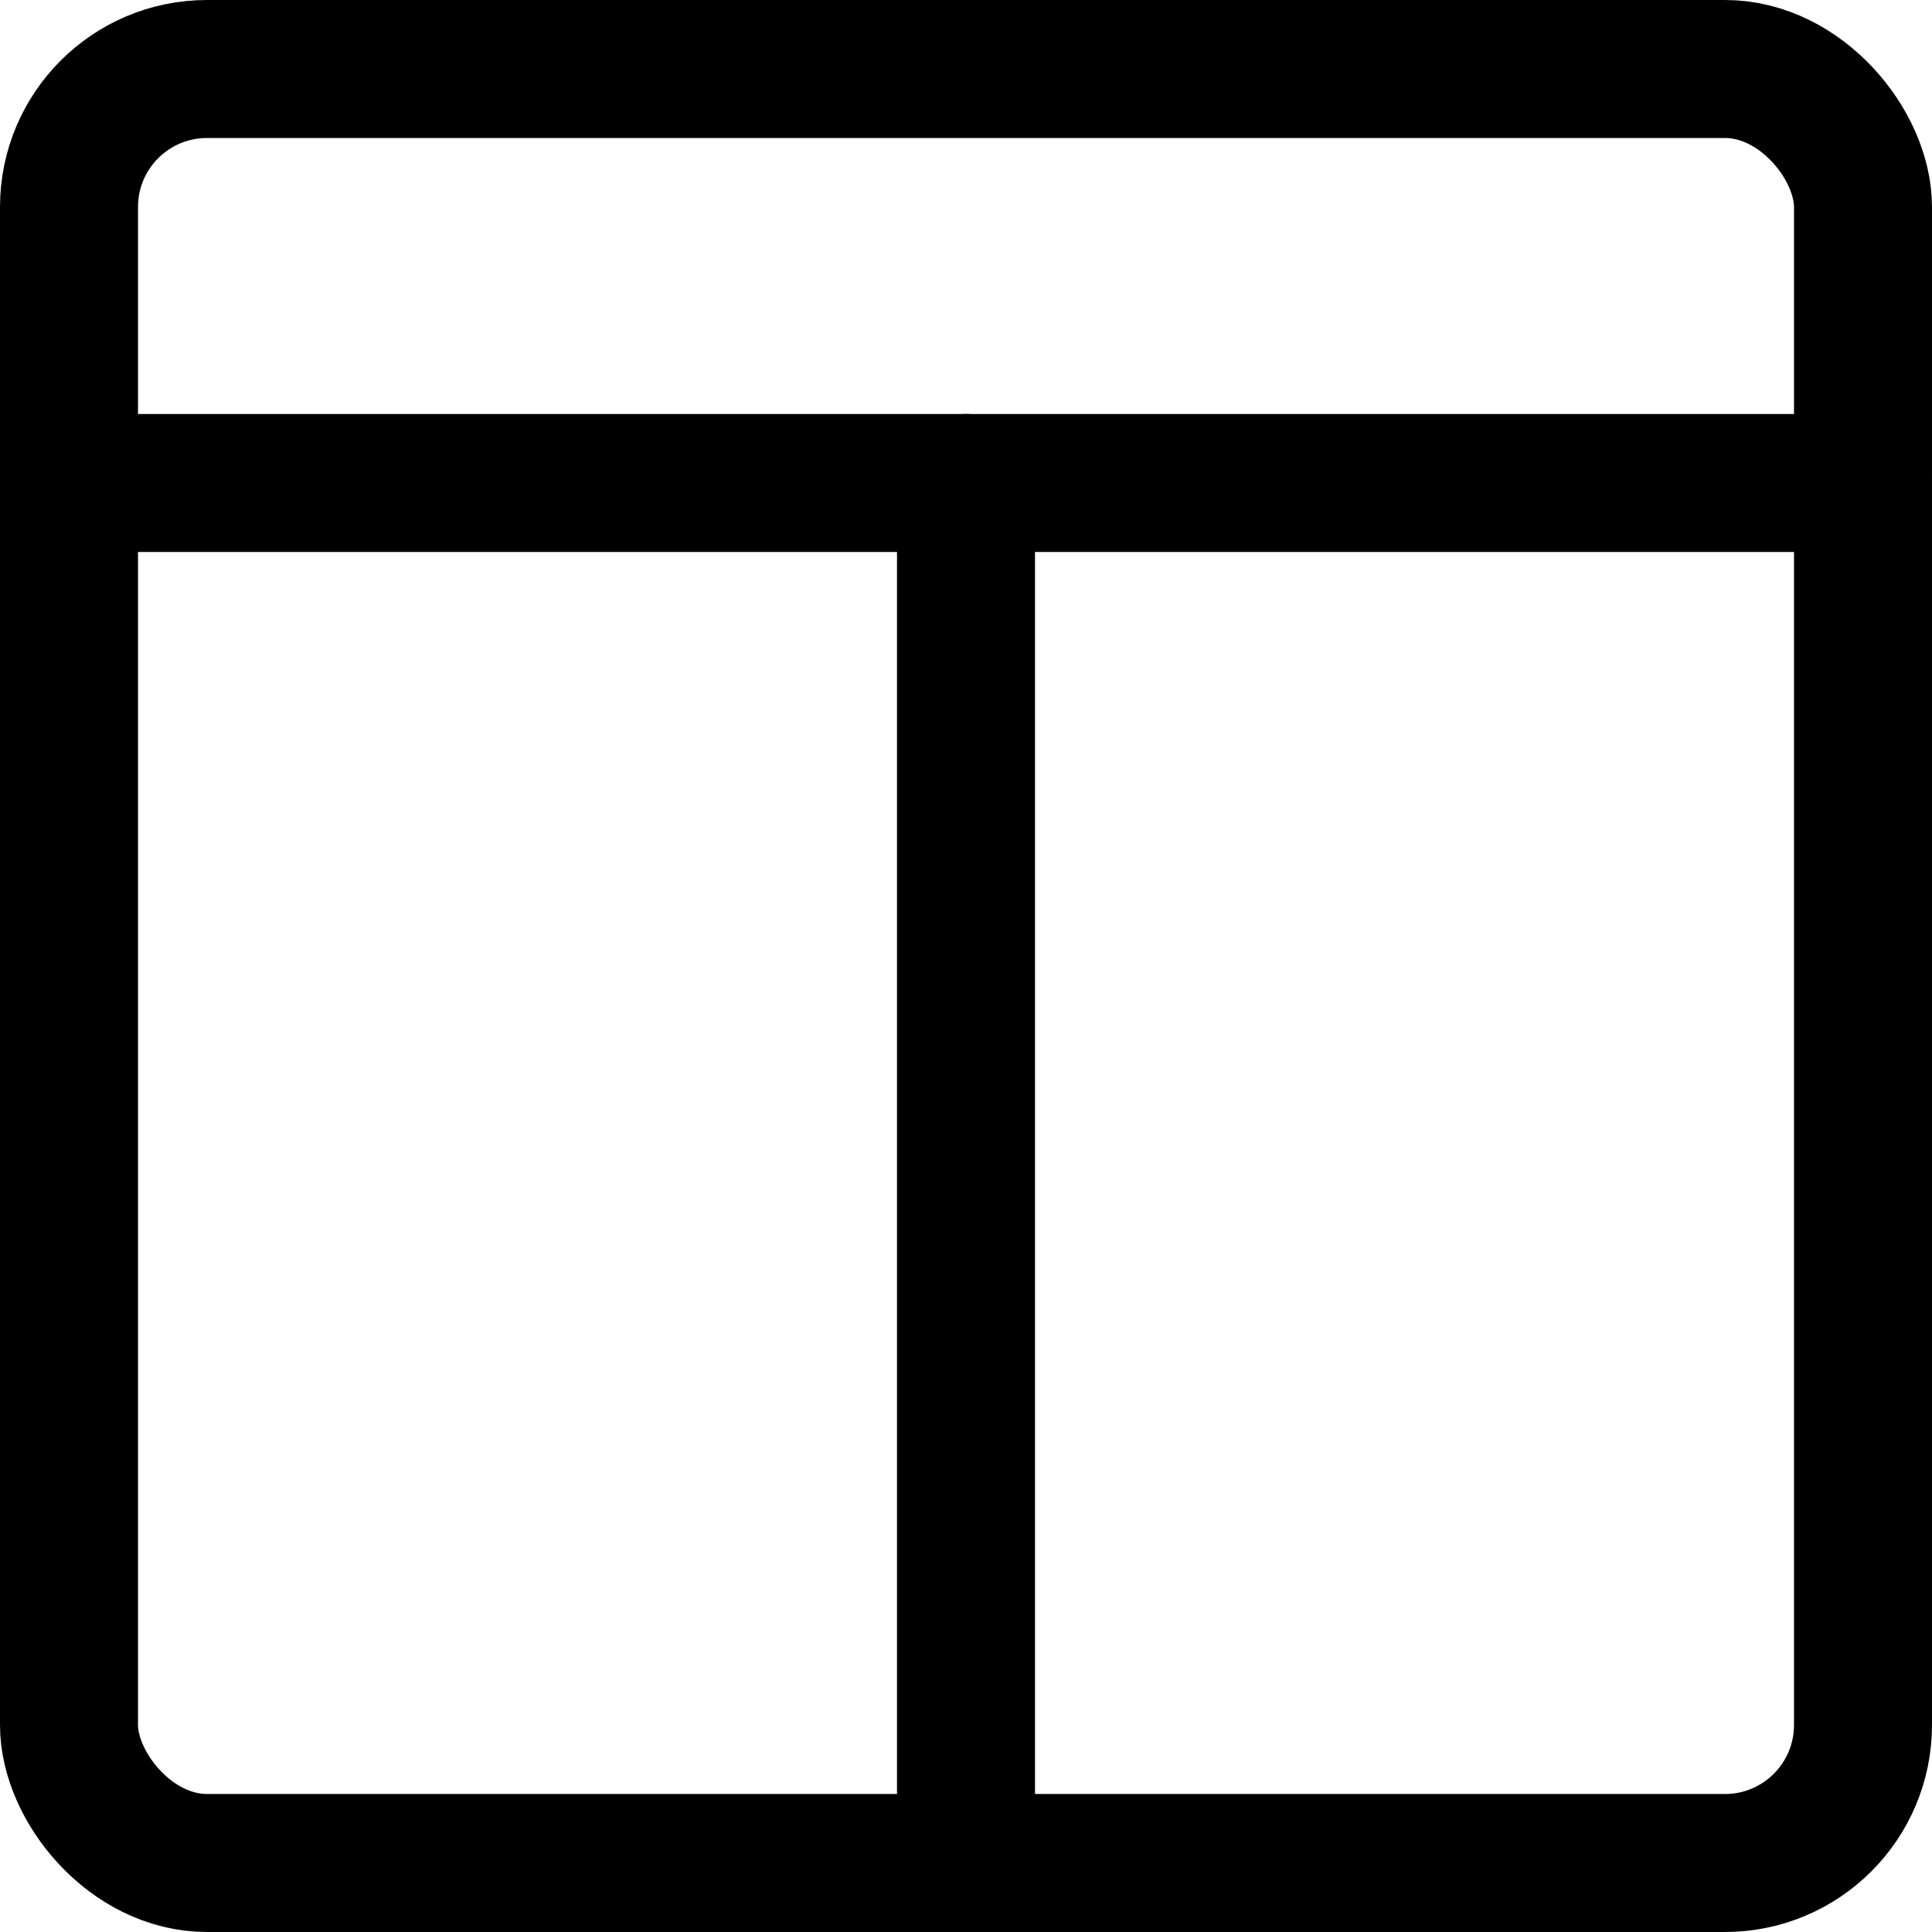 <svg xmlns="http://www.w3.org/2000/svg" width="14" height="14" viewBox="0 0 14 14"><g fill="none" fill-rule="evenodd" stroke-linecap="round" stroke-linejoin="round"><rect width="13" height="13" x=".5" y=".5" stroke="#000001" rx="1"/><line x1=".5" x2="13.5" y1="3.5" y2="3.5" stroke="#000001"/><line x1="7" x2="7" y1="3.5" y2="13.5" stroke="#000001"/></g></svg>